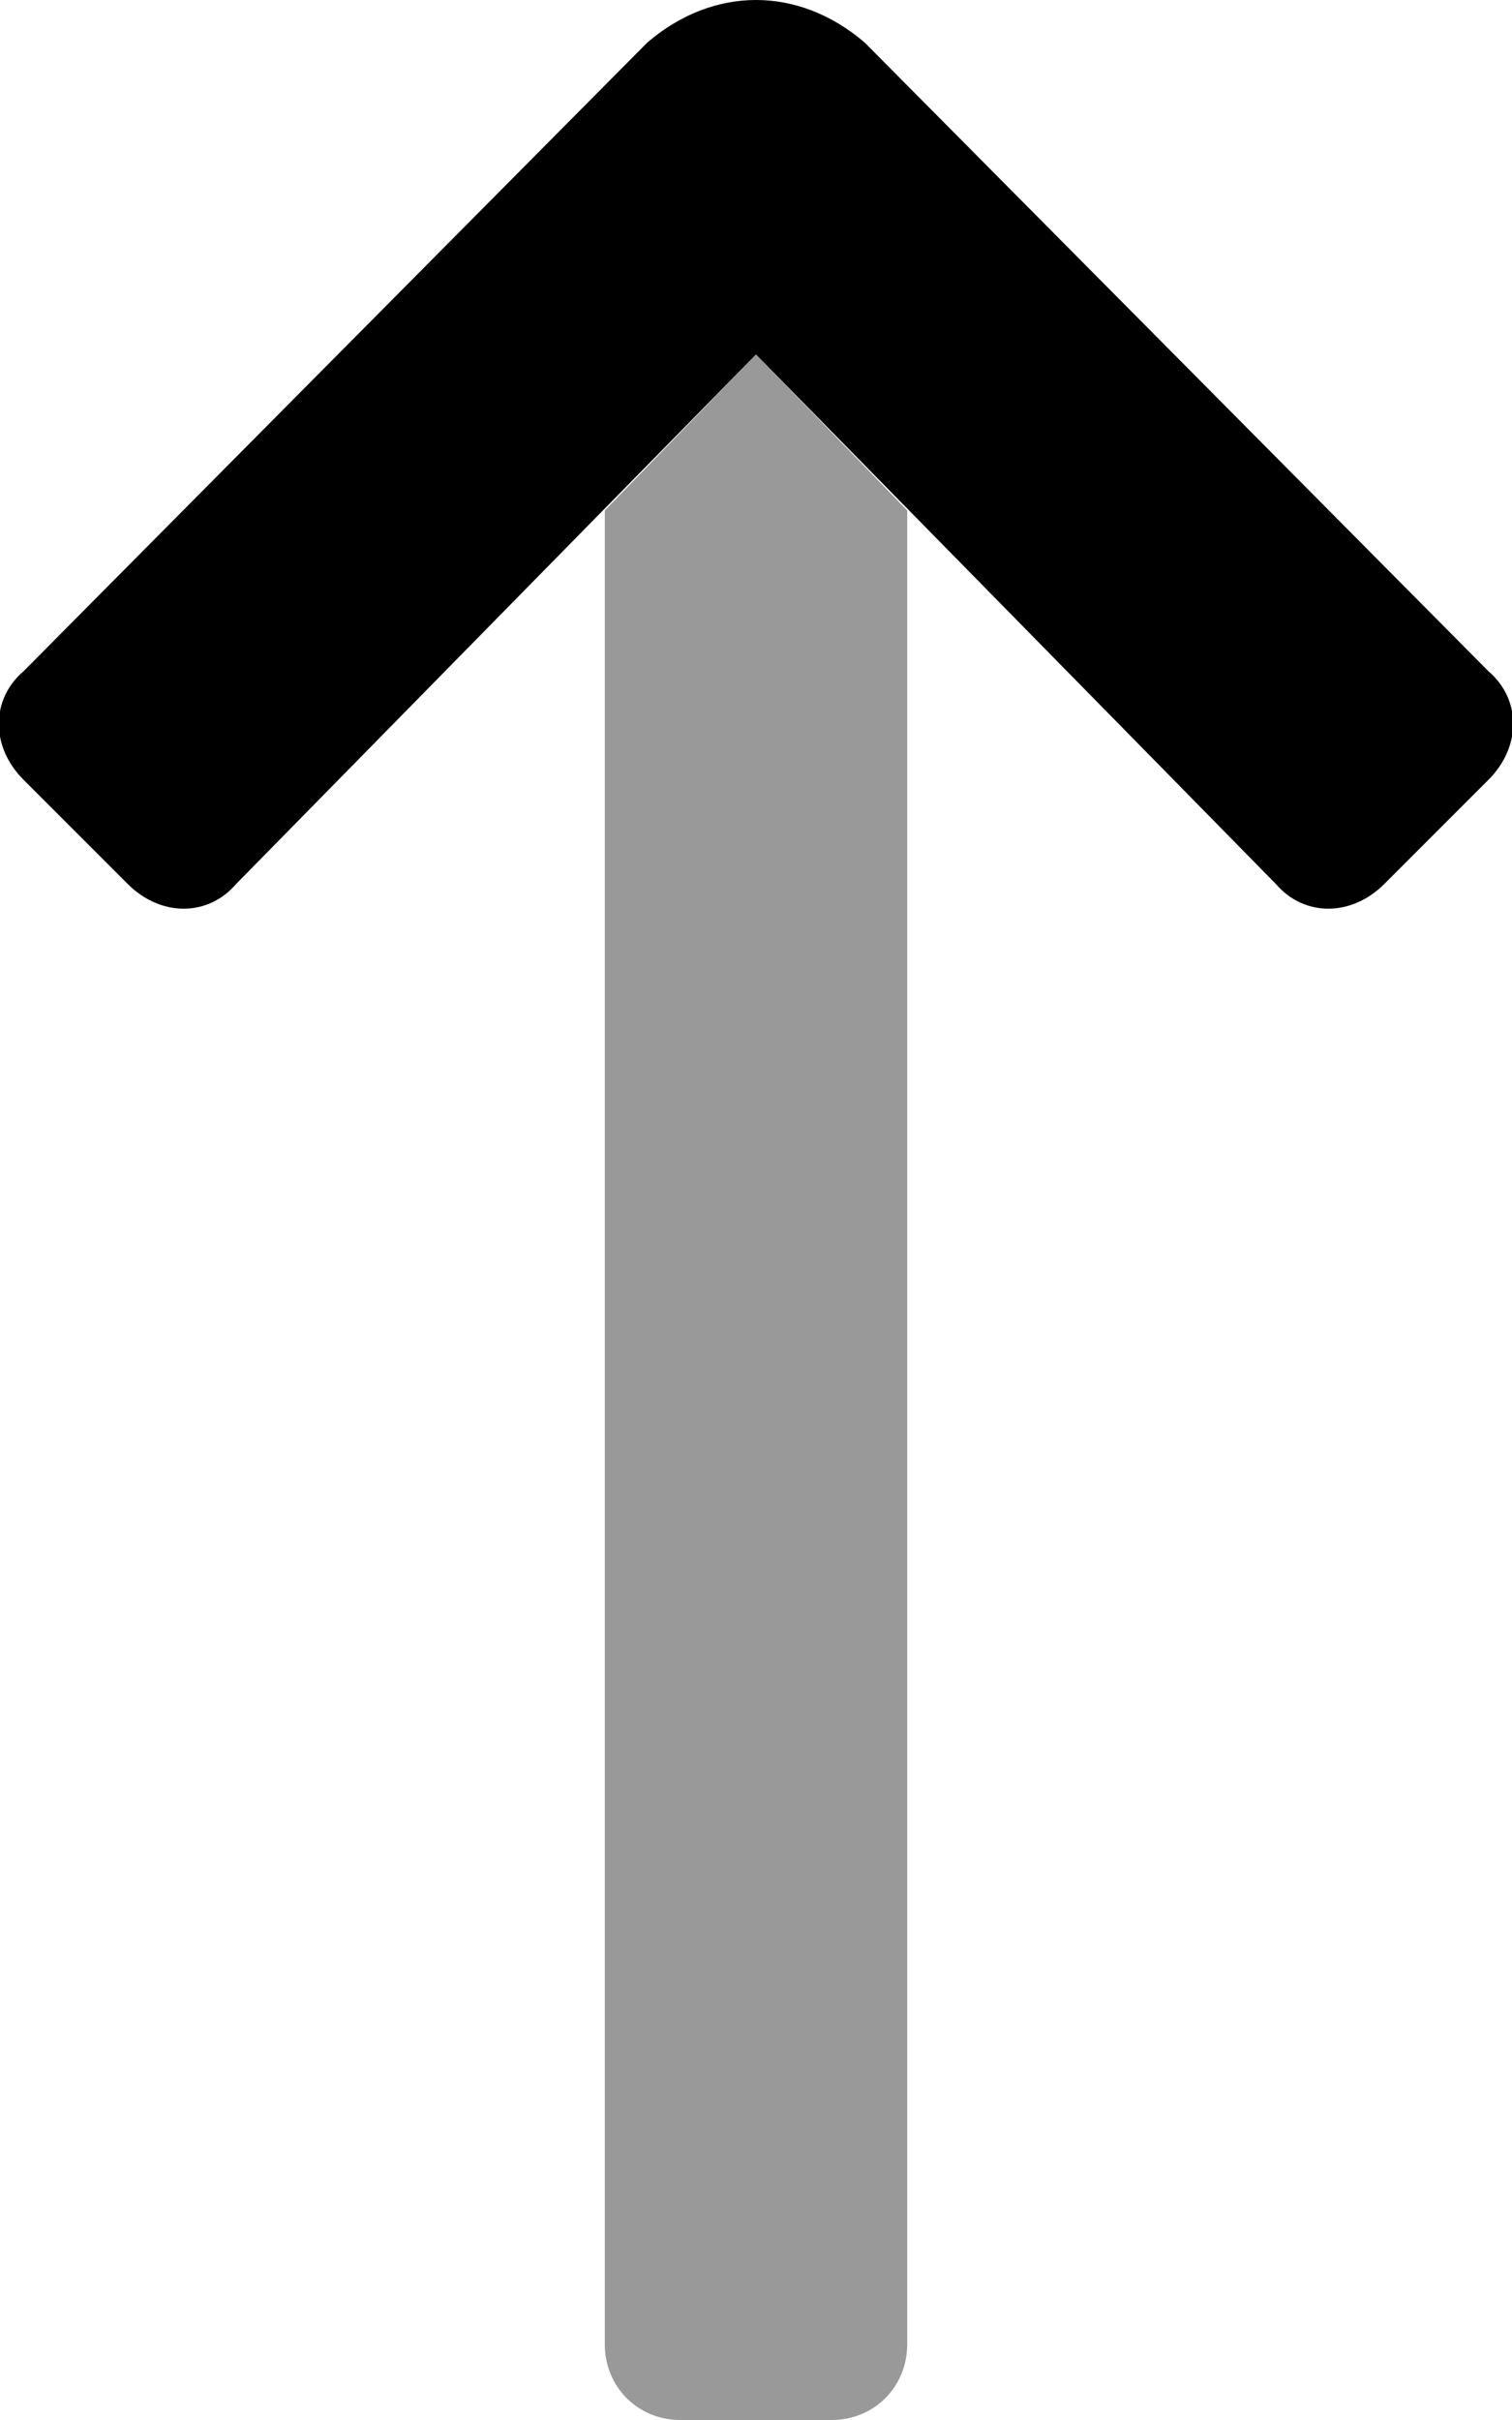 <svg xmlns="http://www.w3.org/2000/svg" viewBox="0 0 320 512"><!-- Font Awesome Pro 6.0.0-alpha1 by @fontawesome - https://fontawesome.com License - https://fontawesome.com/license (Commercial License) --><defs><style>.fa-secondary{opacity:.4}</style></defs><path d="M192 108V496C192 505 185 512 176 512H144C135 512 128 505 128 496V108L160 75L192 108Z" class="fa-secondary"/><path d="M5 142L137 9C144 3 152 0 160 0S176 3 183 9L315 142C322 148 322 158 315 165L293 187C286 194 276 194 270 187L160 75L50 187C44 194 34 194 27 187L5 165C-2 158 -2 148 5 142Z" class="fa-primary"/></svg>